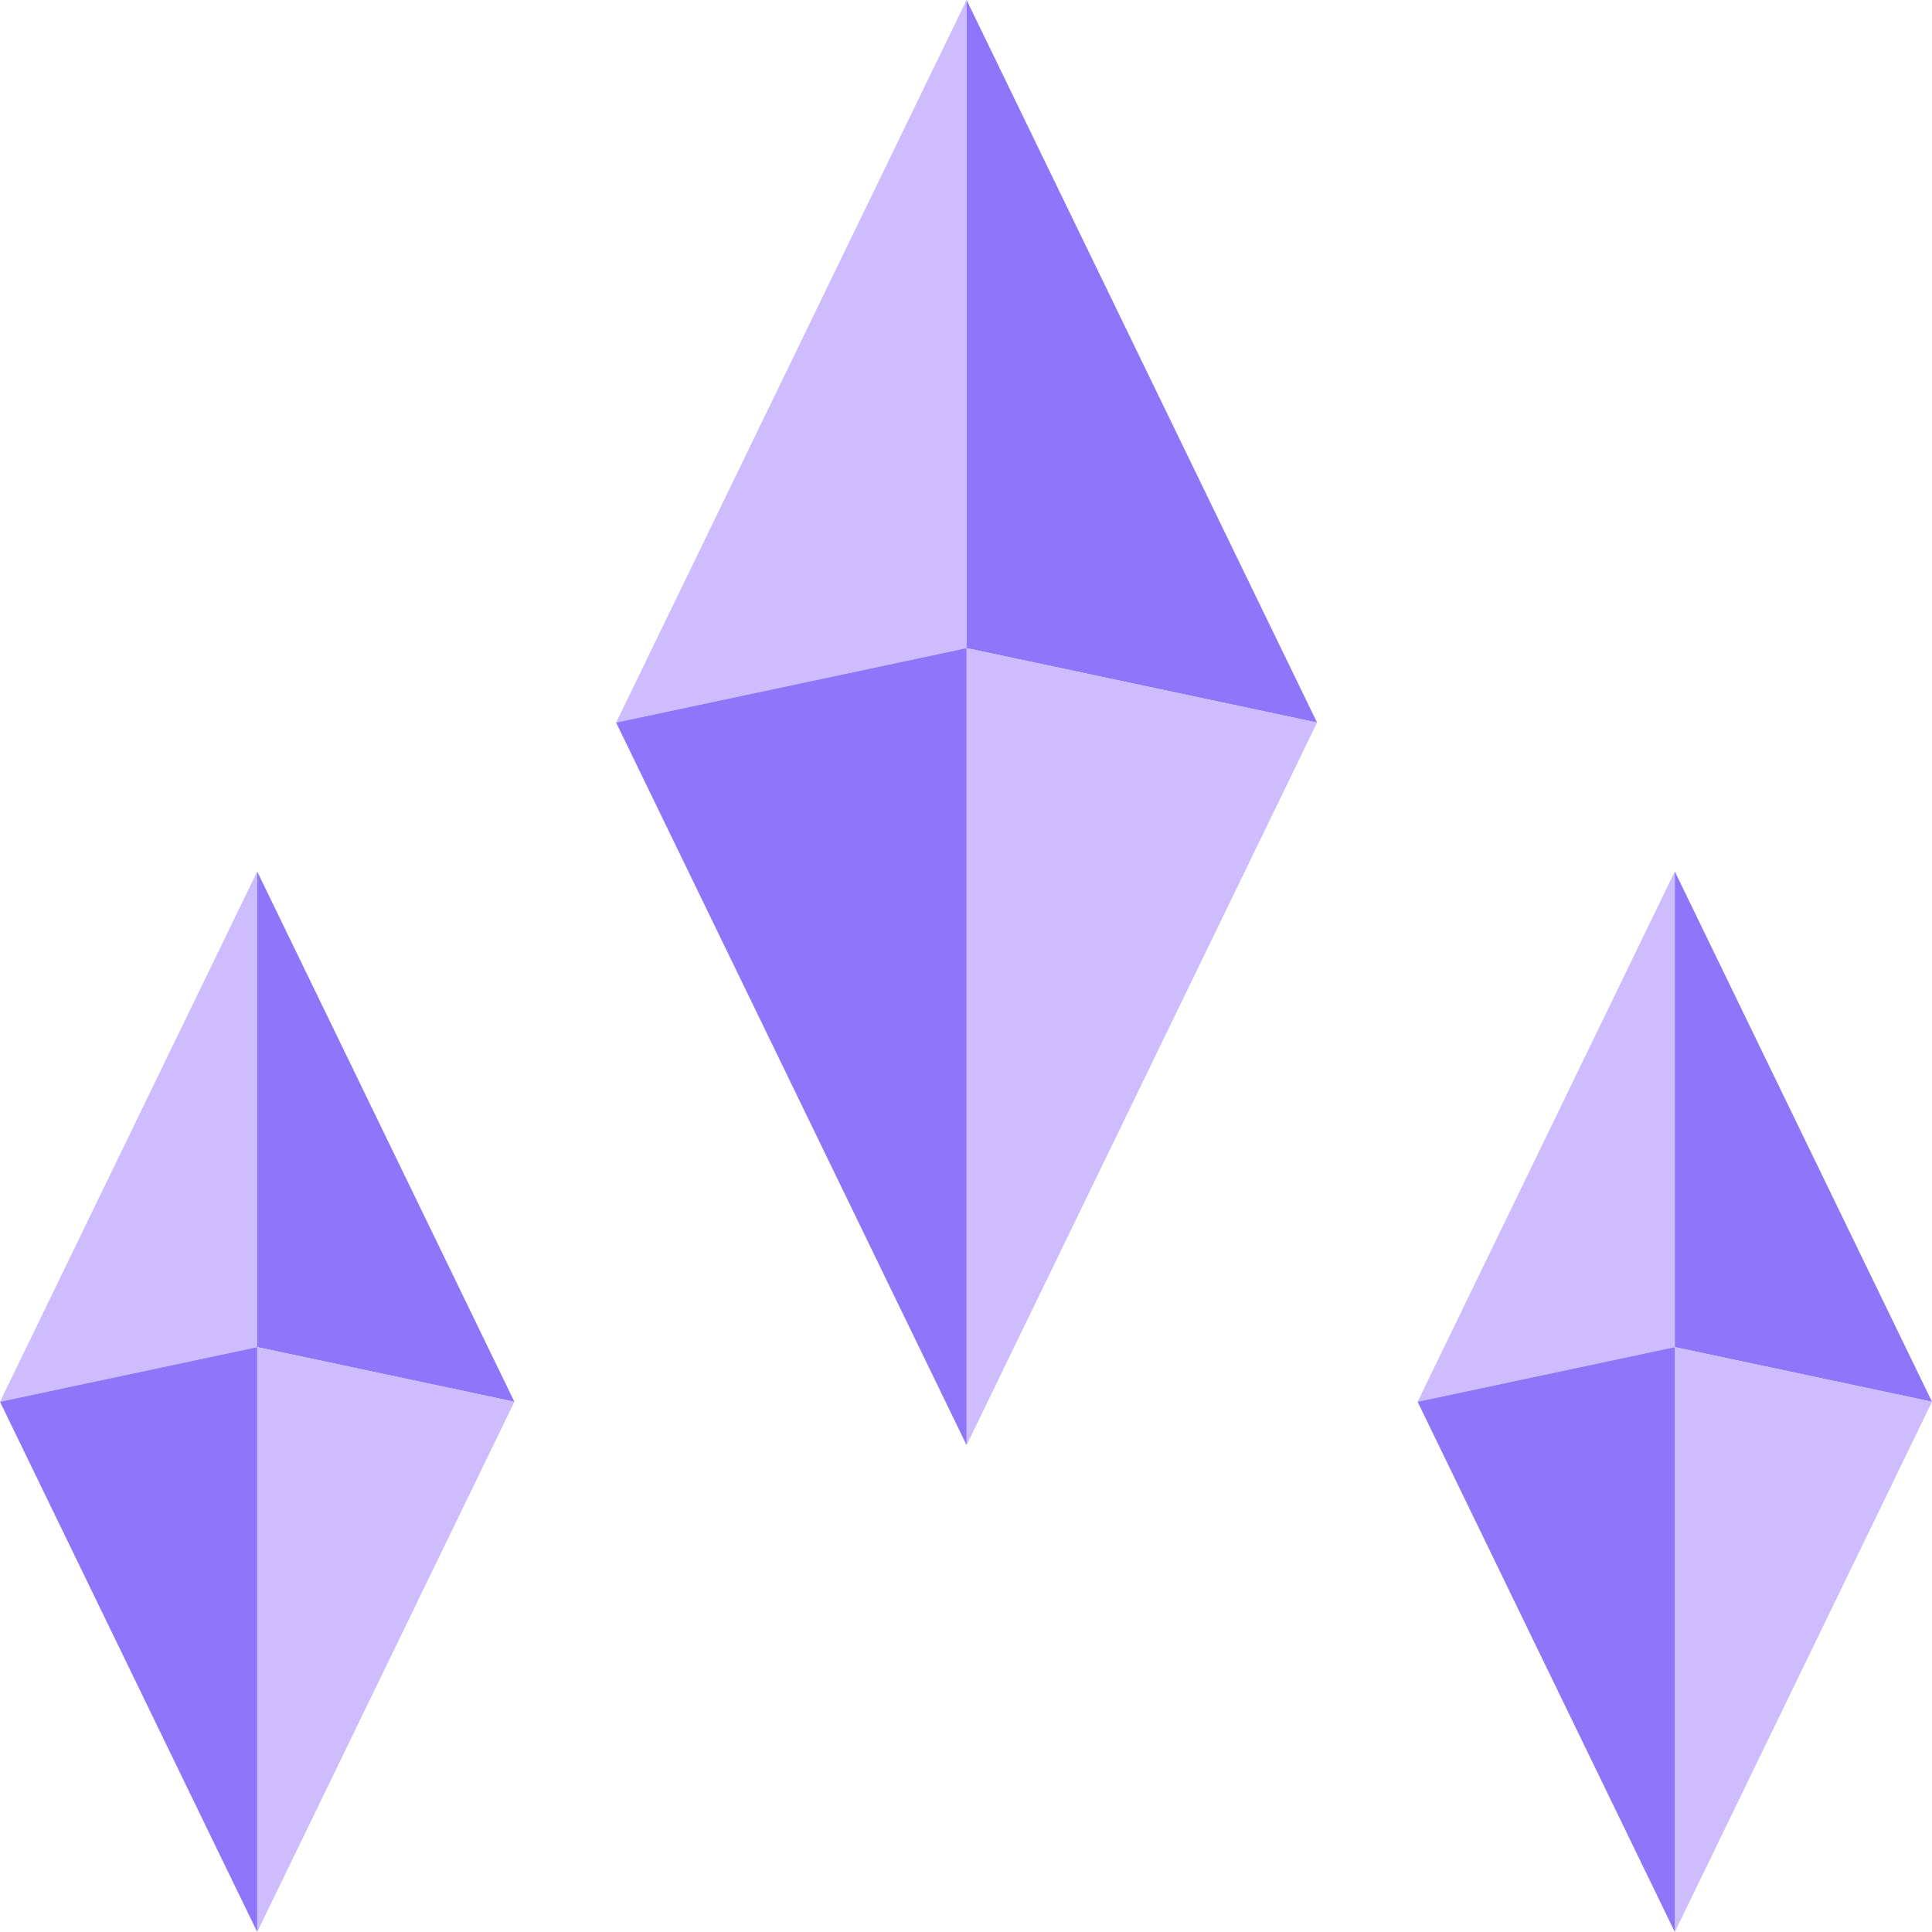 <?xml version="1.0" encoding="UTF-8"?>
<svg width="60px" height="60px" viewBox="0 0 60 60" version="1.1" xmlns="http://www.w3.org/2000/svg" xmlns:xlink="http://www.w3.org/1999/xlink">
    <title>3</title>
    <g id="Page-1" stroke="none" stroke-width="1" fill="none" fill-rule="evenodd">
        <g id="myobu-desktop-home" transform="translate(-1000, -1310)">
            <g id="3" transform="translate(1000, 1310)">
                <polygon id="Fill-1" fill="#CDBDFF" points="52.013 27.065 44.025 43.533 52.013 41.836"></polygon>
                <polygon id="Fill-2" fill="#8F75F9" points="52.013 41.836 60 43.533 52.013 27.065"></polygon>
                <polygon id="Fill-3" fill="#CDBDFF" points="52.013 60 60 43.533 52.013 41.836"></polygon>
                <polygon id="Fill-4" fill="#8F75F9" points="44.025 43.533 52.013 60 52.013 41.836"></polygon>
                <polygon id="Fill-5" fill="#CDBDFF" points="0 43.533 7.988 41.836 7.988 27.065"></polygon>
                <polygon id="Fill-6" fill="#8F75F9" points="7.988 27.065 15.975 43.533 7.988 41.836"></polygon>
                <polygon id="Fill-7" fill="#CDBDFF" points="7.988 60 15.975 43.533 7.988 41.836"></polygon>
                <polygon id="Fill-8" fill="#8F75F9" points="0 43.533 7.988 60 7.988 41.836"></polygon>
                <polygon id="Fill-9" fill="#CDBDFF" points="30.018 0 19.134 22.44 30.018 20.128"></polygon>
                <polygon id="Fill-10" fill="#8F75F9" points="30.018 0 30.018 20.128 40.903 22.44"></polygon>
                <polygon id="Fill-11" fill="#CDBDFF" points="30.018 44.88 40.903 22.44 30.018 20.128"></polygon>
                <polygon id="Fill-12" fill="#8F75F9" points="30.018 44.88 19.134 22.44 30.018 20.128"></polygon>
            </g>
        </g>
    </g>
</svg>